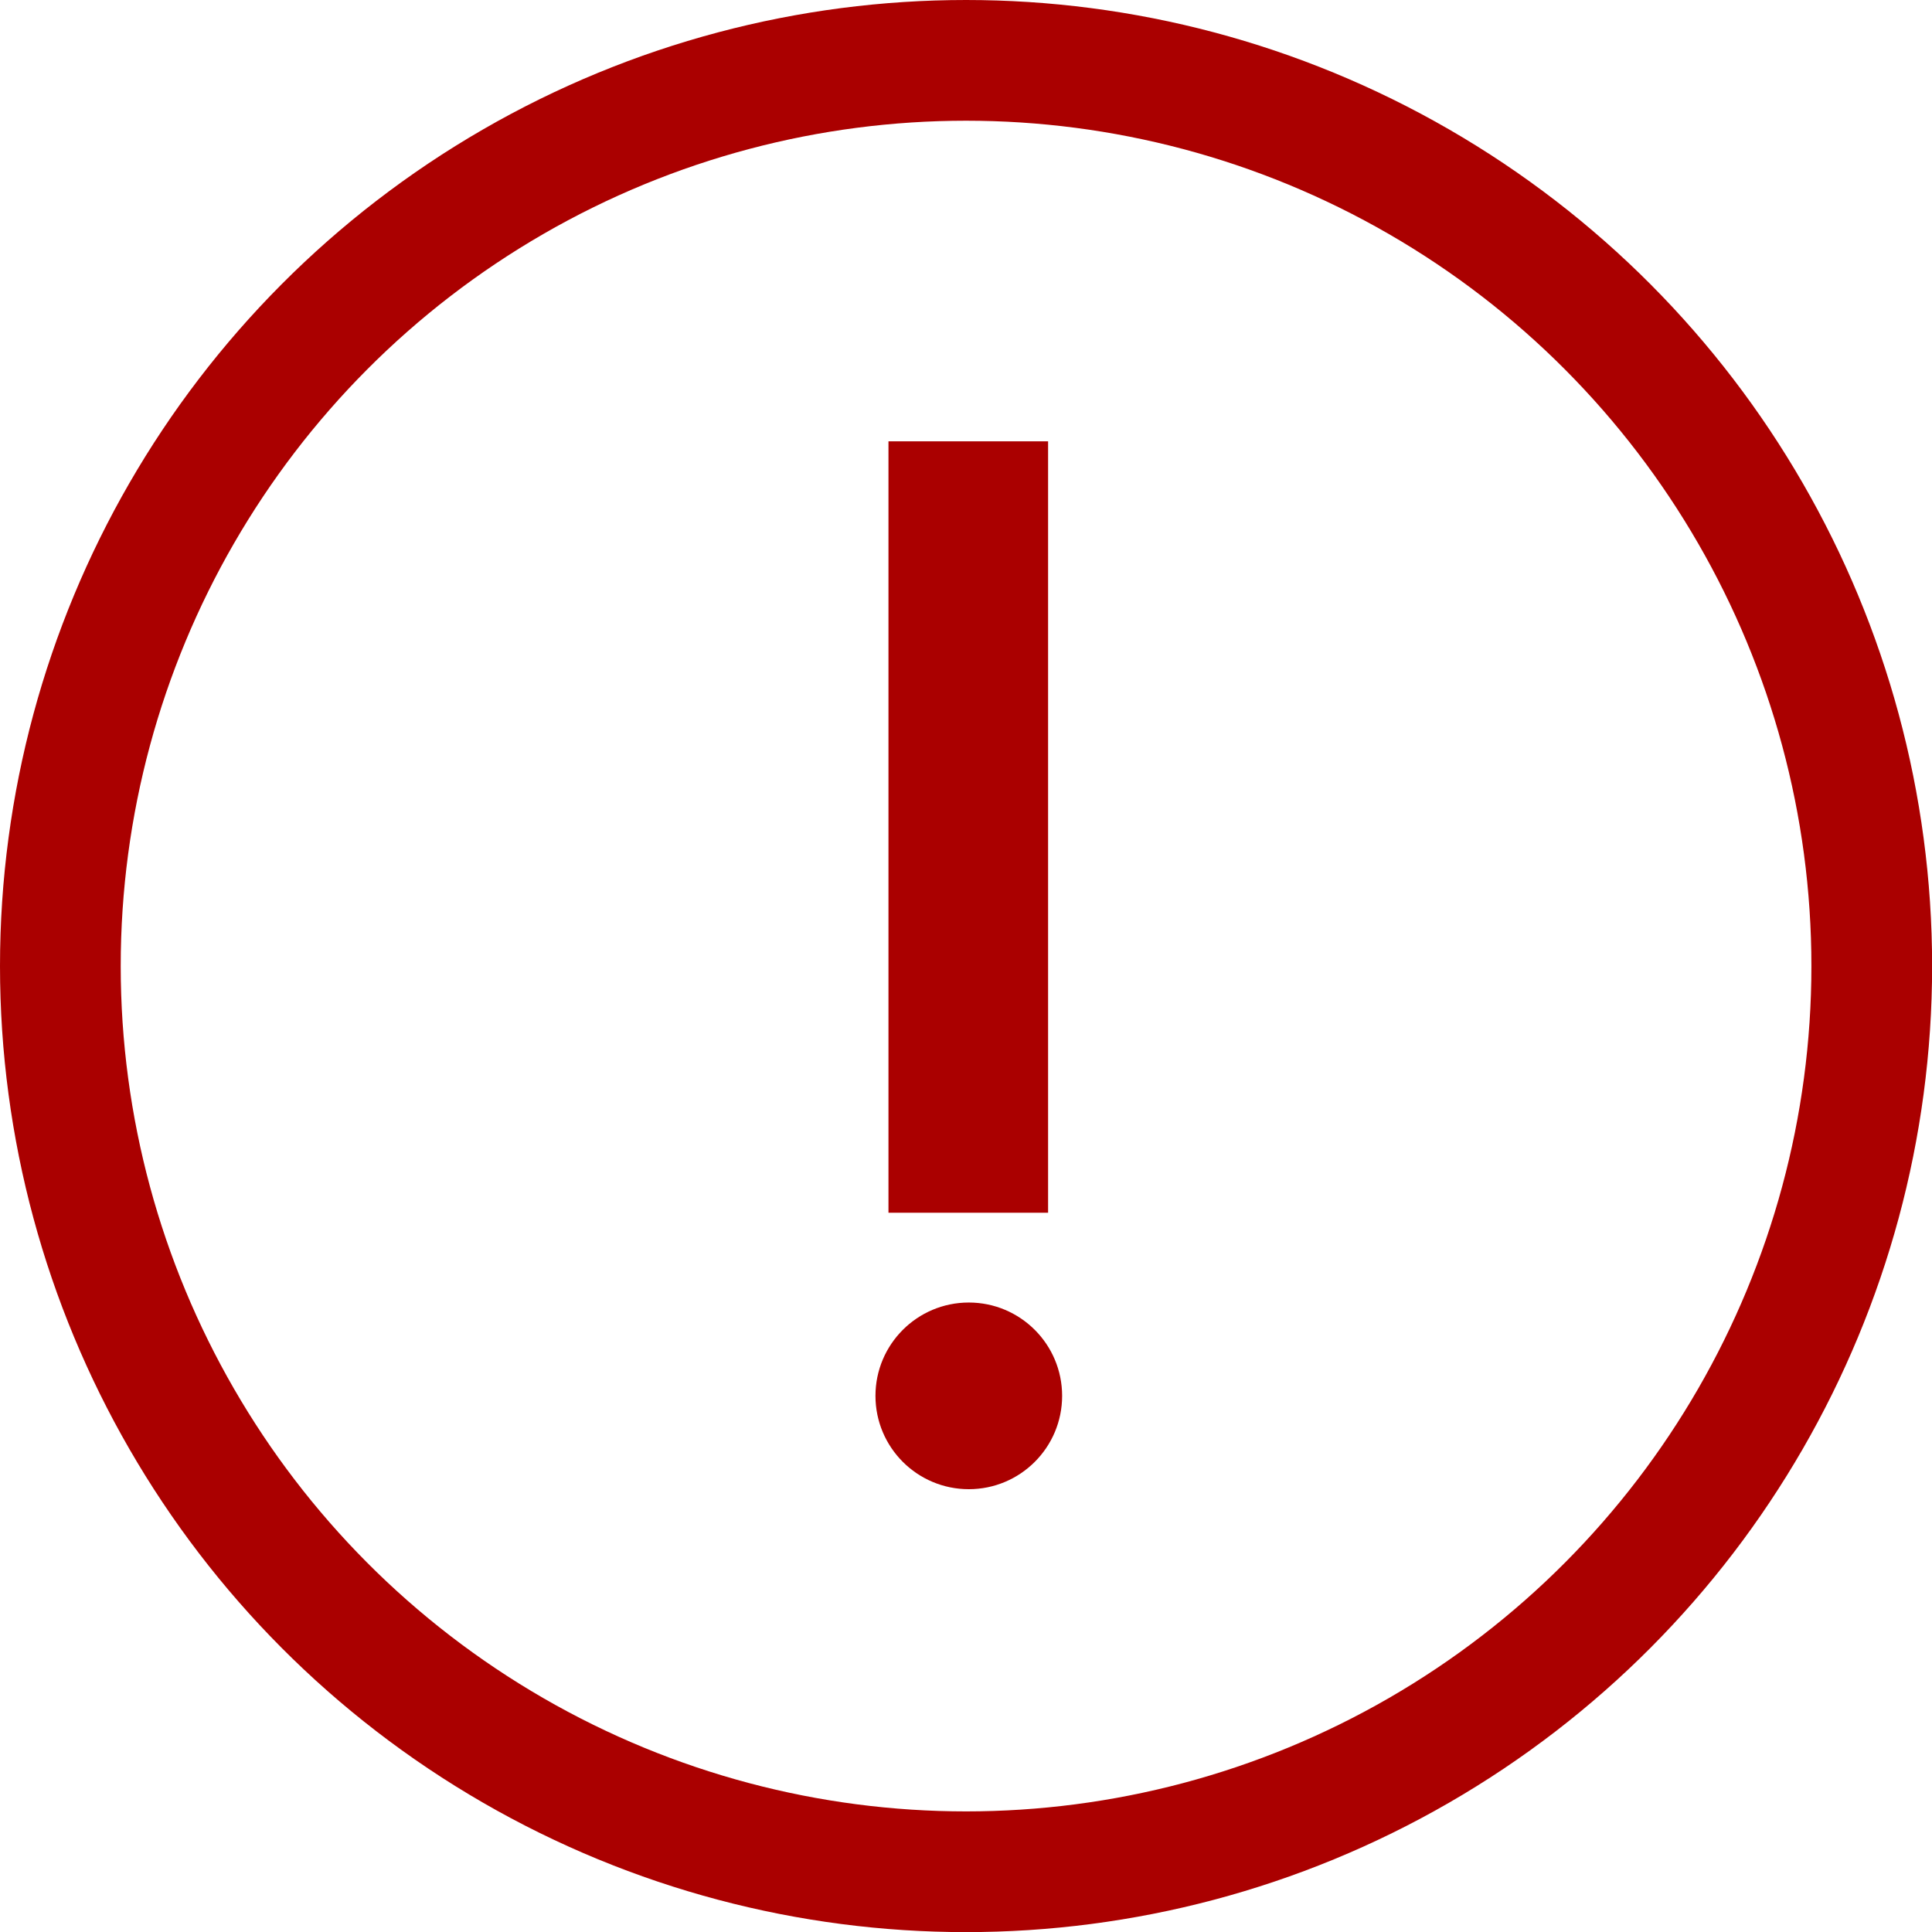 <svg width="64" height="64" viewBox="0 0 16.933 16.933" xmlns="http://www.w3.org/2000/svg"><circle style="fill:none;stroke:#a00;stroke-width:1.058;stroke-linecap:round;stroke-dasharray:none;stroke-opacity:1" cx="8.467" cy="8.467" r="7.938"/><rect style="fill:#a00;fill-opacity:1;stroke:none;stroke-width:.794;stroke-linecap:round;stroke-dasharray:none;stroke-opacity:1" width="1.399" height="6.761" x="-9.186" y="-10.629" ry="0" rx="0" transform="scale(-1)"/><circle style="fill:#a00;fill-opacity:1;stroke:none;stroke-width:1.058;stroke-linecap:round;stroke-dasharray:none;stroke-opacity:1" cx="8.491" cy="12.234" r=".818"/></svg>